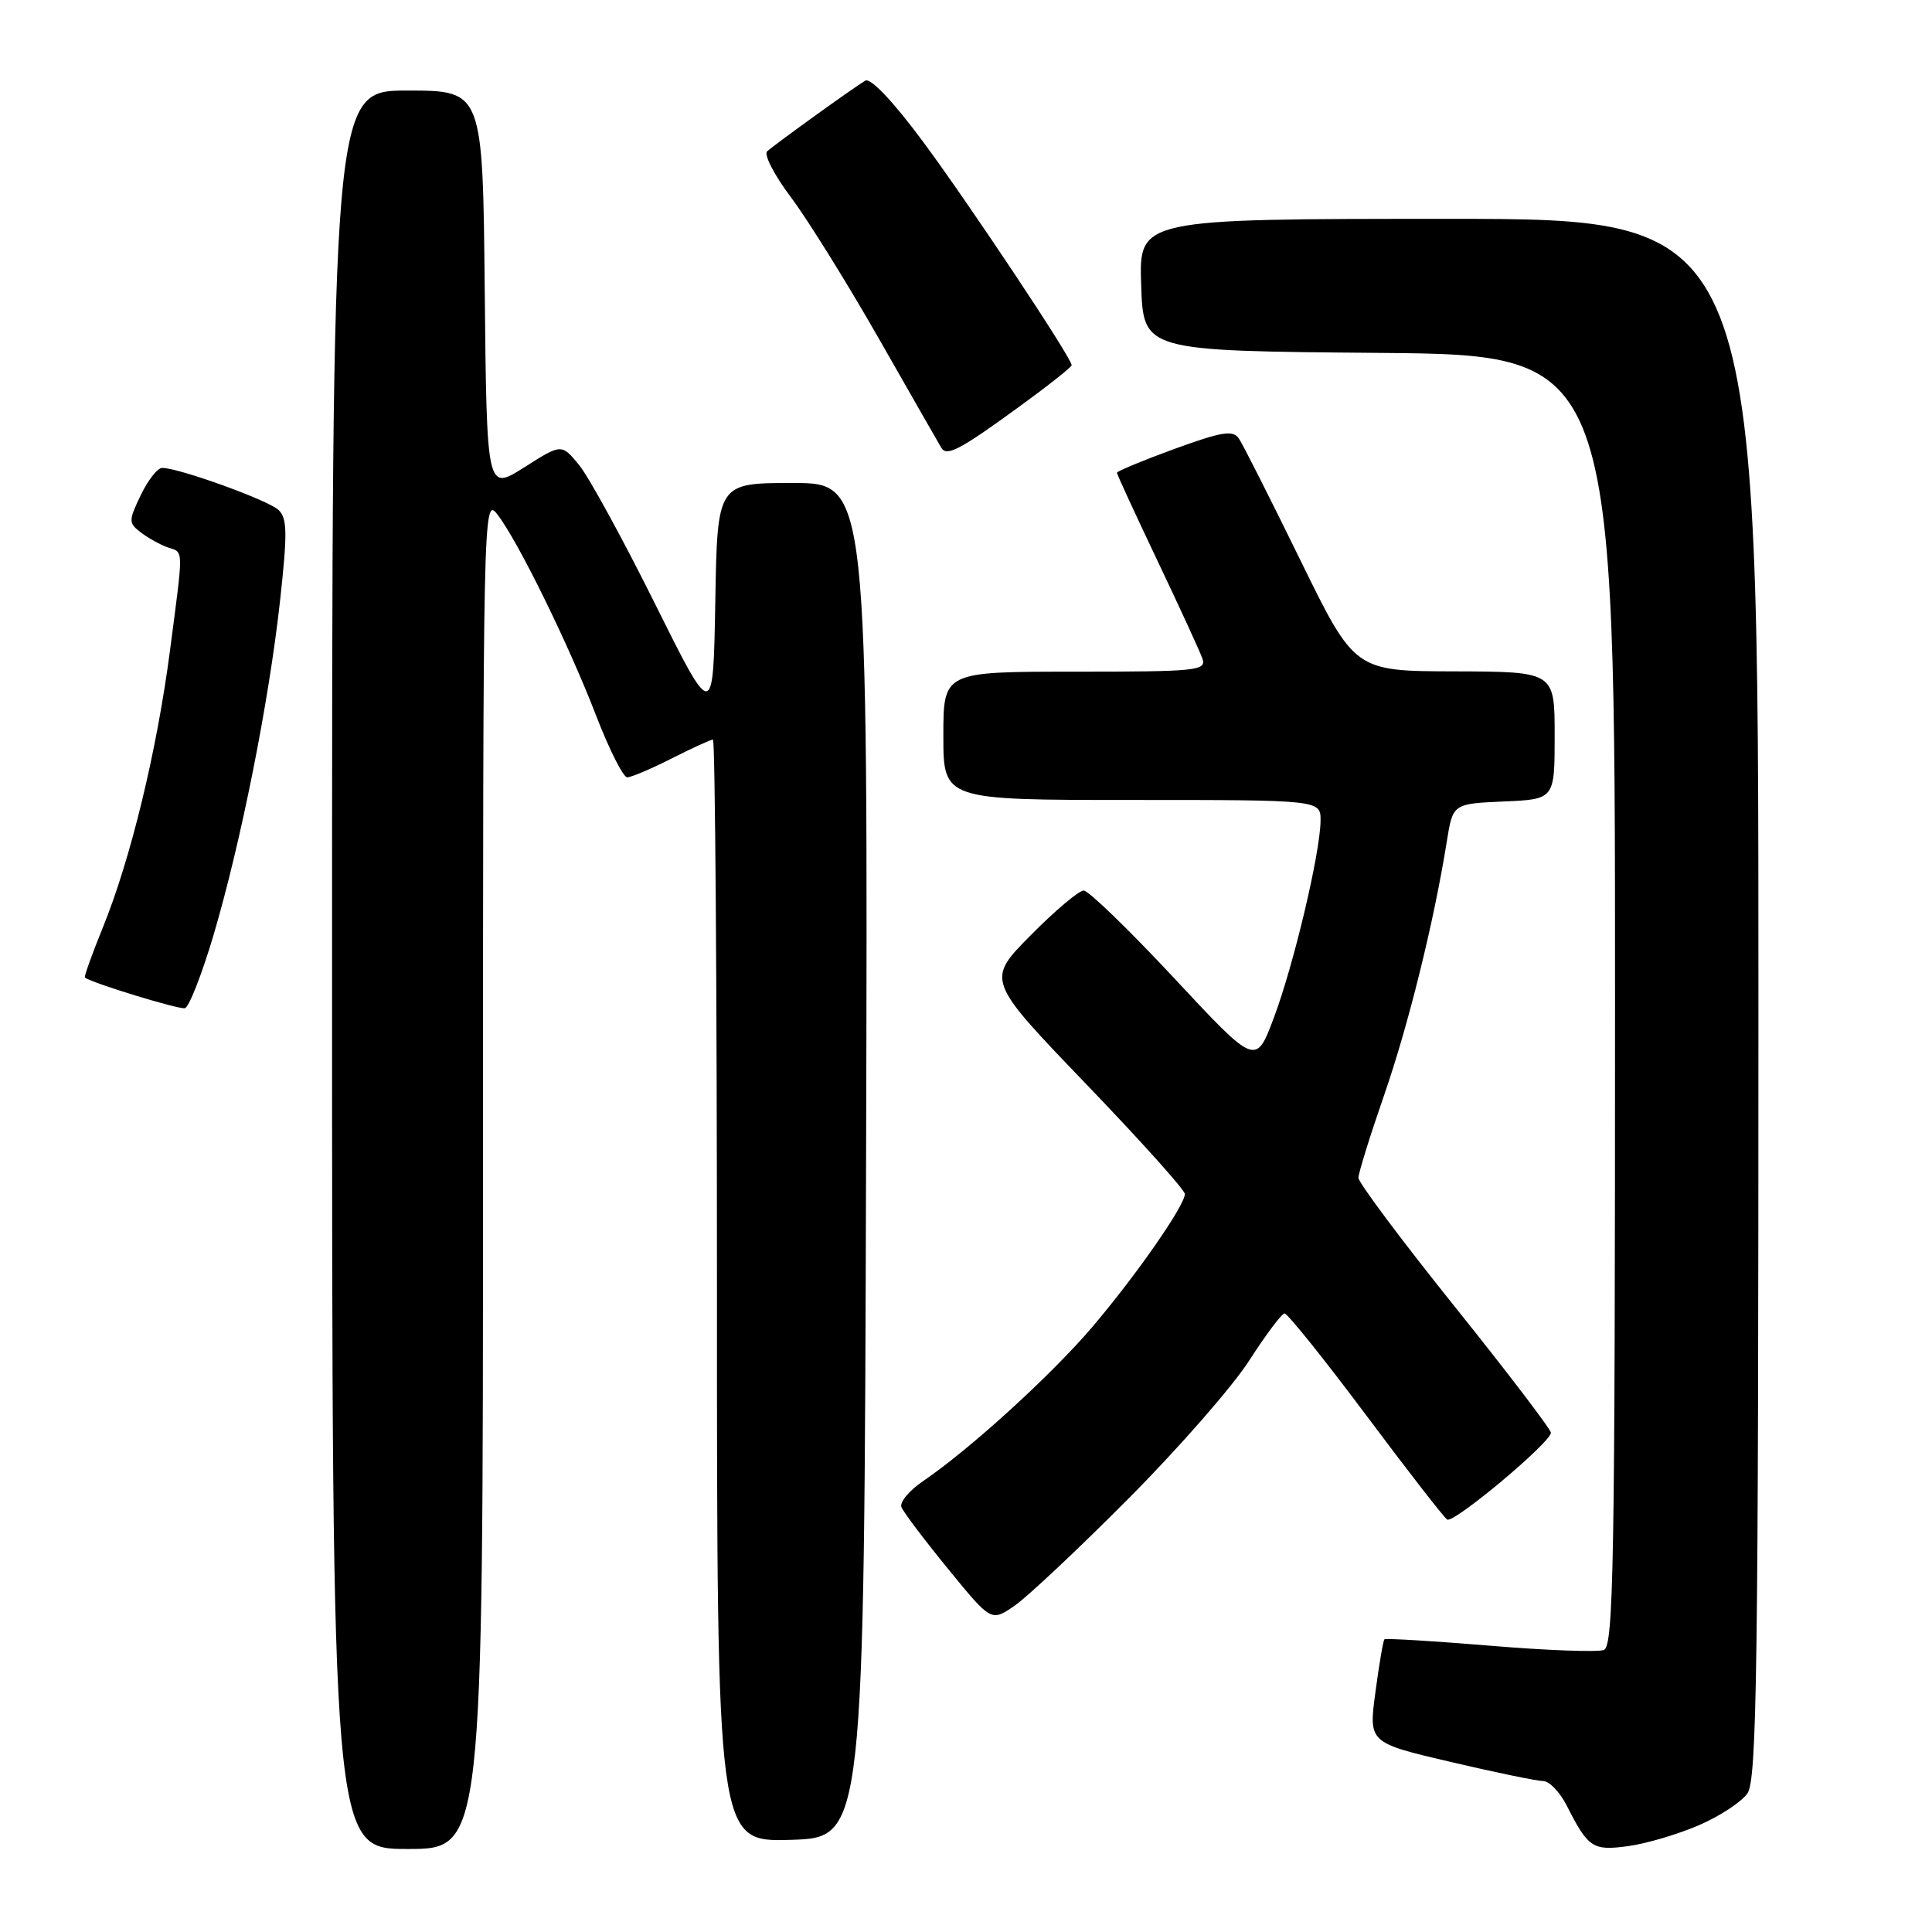 <?xml version="1.0" encoding="UTF-8" standalone="no"?>
<!DOCTYPE svg PUBLIC "-//W3C//DTD SVG 1.1//EN" "http://www.w3.org/Graphics/SVG/1.1/DTD/svg11.dtd" >
<svg xmlns="http://www.w3.org/2000/svg" xmlns:xlink="http://www.w3.org/1999/xlink" version="1.1" viewBox="0 0 256 256">
 <g >
 <path fill="currentColor"
d=" M 64.00 155.37 C 64.00 67.65 64.04 65.78 65.87 68.12 C 68.57 71.56 75.31 85.28 78.98 94.80 C 80.72 99.31 82.58 103.00 83.11 103.00 C 83.63 103.00 86.29 101.88 89.00 100.50 C 91.71 99.13 94.17 98.00 94.47 98.00 C 94.76 98.00 95.00 130.87 95.00 171.04 C 95.00 244.07 95.00 244.07 104.75 243.79 C 114.50 243.50 114.50 243.50 114.76 153.75 C 115.01 64.00 115.01 64.00 105.03 64.00 C 95.05 64.00 95.05 64.00 94.78 79.75 C 94.50 95.50 94.50 95.50 86.79 80.00 C 82.55 71.47 78.03 63.21 76.75 61.64 C 74.41 58.78 74.41 58.78 69.46 61.93 C 64.50 65.07 64.50 65.07 64.23 38.53 C 63.97 12.00 63.97 12.00 53.98 12.00 C 44.00 12.00 44.00 12.00 44.00 128.50 C 44.00 245.00 44.00 245.00 54.00 245.00 C 64.00 245.00 64.00 245.00 64.00 155.37 Z  M 225.07 241.87 C 227.83 240.69 230.74 238.78 231.54 237.64 C 232.80 235.85 233.00 221.13 233.00 132.28 C 233.00 29.00 233.00 29.00 191.96 29.00 C 150.92 29.00 150.92 29.00 151.21 37.75 C 151.50 46.50 151.50 46.50 182.75 46.76 C 214.00 47.03 214.00 47.03 214.00 132.55 C 214.00 207.16 213.81 218.14 212.52 218.63 C 211.70 218.94 204.90 218.69 197.39 218.06 C 189.88 217.44 183.61 217.06 183.44 217.22 C 183.28 217.39 182.74 220.53 182.25 224.22 C 181.35 230.92 181.35 230.92 192.20 233.46 C 198.16 234.86 203.69 236.00 204.49 236.00 C 205.29 236.00 206.69 237.46 207.60 239.25 C 210.45 244.87 211.05 245.26 215.74 244.62 C 218.12 244.30 222.31 243.06 225.07 241.87 Z  M 149.52 198.58 C 156.13 191.94 163.33 183.71 165.52 180.29 C 167.71 176.88 169.82 174.07 170.21 174.04 C 170.59 174.02 175.43 180.05 180.96 187.44 C 186.48 194.83 191.34 201.09 191.76 201.35 C 192.64 201.89 205.50 191.12 205.50 189.85 C 205.50 189.39 199.76 181.86 192.75 173.12 C 185.74 164.38 180.00 156.70 180.00 156.07 C 180.00 155.44 181.52 150.55 183.37 145.21 C 186.60 135.92 190.00 122.20 191.71 111.50 C 192.51 106.50 192.51 106.50 199.26 106.20 C 206.00 105.91 206.00 105.91 206.00 97.45 C 206.00 89.00 206.00 89.00 192.75 88.96 C 179.50 88.93 179.50 88.93 172.30 74.21 C 168.34 66.12 164.68 58.87 164.16 58.11 C 163.37 56.96 161.93 57.19 155.60 59.49 C 151.42 61.02 148.00 62.44 148.00 62.64 C 148.00 62.85 150.41 68.07 153.35 74.26 C 156.29 80.44 158.98 86.29 159.32 87.25 C 159.89 88.87 158.67 89.00 142.47 89.00 C 125.00 89.00 125.00 89.00 125.00 97.50 C 125.00 106.00 125.00 106.00 150.00 106.00 C 175.00 106.00 175.00 106.00 174.98 108.75 C 174.94 113.01 171.44 127.81 168.79 134.86 C 166.40 141.22 166.40 141.22 155.58 129.61 C 149.62 123.22 144.23 118.00 143.60 118.00 C 142.96 118.00 139.79 120.67 136.56 123.94 C 130.69 129.87 130.69 129.87 143.84 143.56 C 151.08 151.09 157.00 157.68 157.00 158.21 C 157.00 159.72 150.60 168.93 144.77 175.79 C 139.38 182.14 128.55 192.01 122.36 196.22 C 120.51 197.47 119.20 199.03 119.44 199.69 C 119.69 200.34 122.47 204.03 125.62 207.88 C 131.34 214.89 131.34 214.89 134.42 212.78 C 136.11 211.62 142.91 205.23 149.52 198.58 Z  M 28.29 123.92 C 31.94 111.55 35.61 93.13 37.10 79.68 C 38.10 70.59 38.07 68.65 36.89 67.56 C 35.52 66.27 23.68 62.00 21.49 62.00 C 20.87 62.00 19.60 63.63 18.65 65.61 C 17.01 69.05 17.01 69.29 18.71 70.59 C 19.70 71.33 21.29 72.21 22.25 72.54 C 24.36 73.26 24.34 72.31 22.51 86.30 C 20.76 99.63 17.30 113.87 13.62 122.92 C 12.18 126.45 11.12 129.42 11.25 129.53 C 12.18 130.26 23.70 133.78 24.50 133.59 C 25.05 133.45 26.75 129.10 28.29 123.92 Z  M 134.94 53.97 C 138.82 51.15 142.00 48.64 142.00 48.39 C 142.00 47.43 128.45 27.06 122.29 18.75 C 118.32 13.40 115.35 10.27 114.65 10.69 C 113.15 11.57 102.76 19.06 101.65 20.05 C 101.18 20.47 102.60 23.21 104.81 26.15 C 107.02 29.09 112.30 37.58 116.53 45.00 C 120.76 52.42 124.45 58.87 124.72 59.32 C 125.44 60.53 127.15 59.64 134.94 53.97 Z "/>
</g>
</svg>